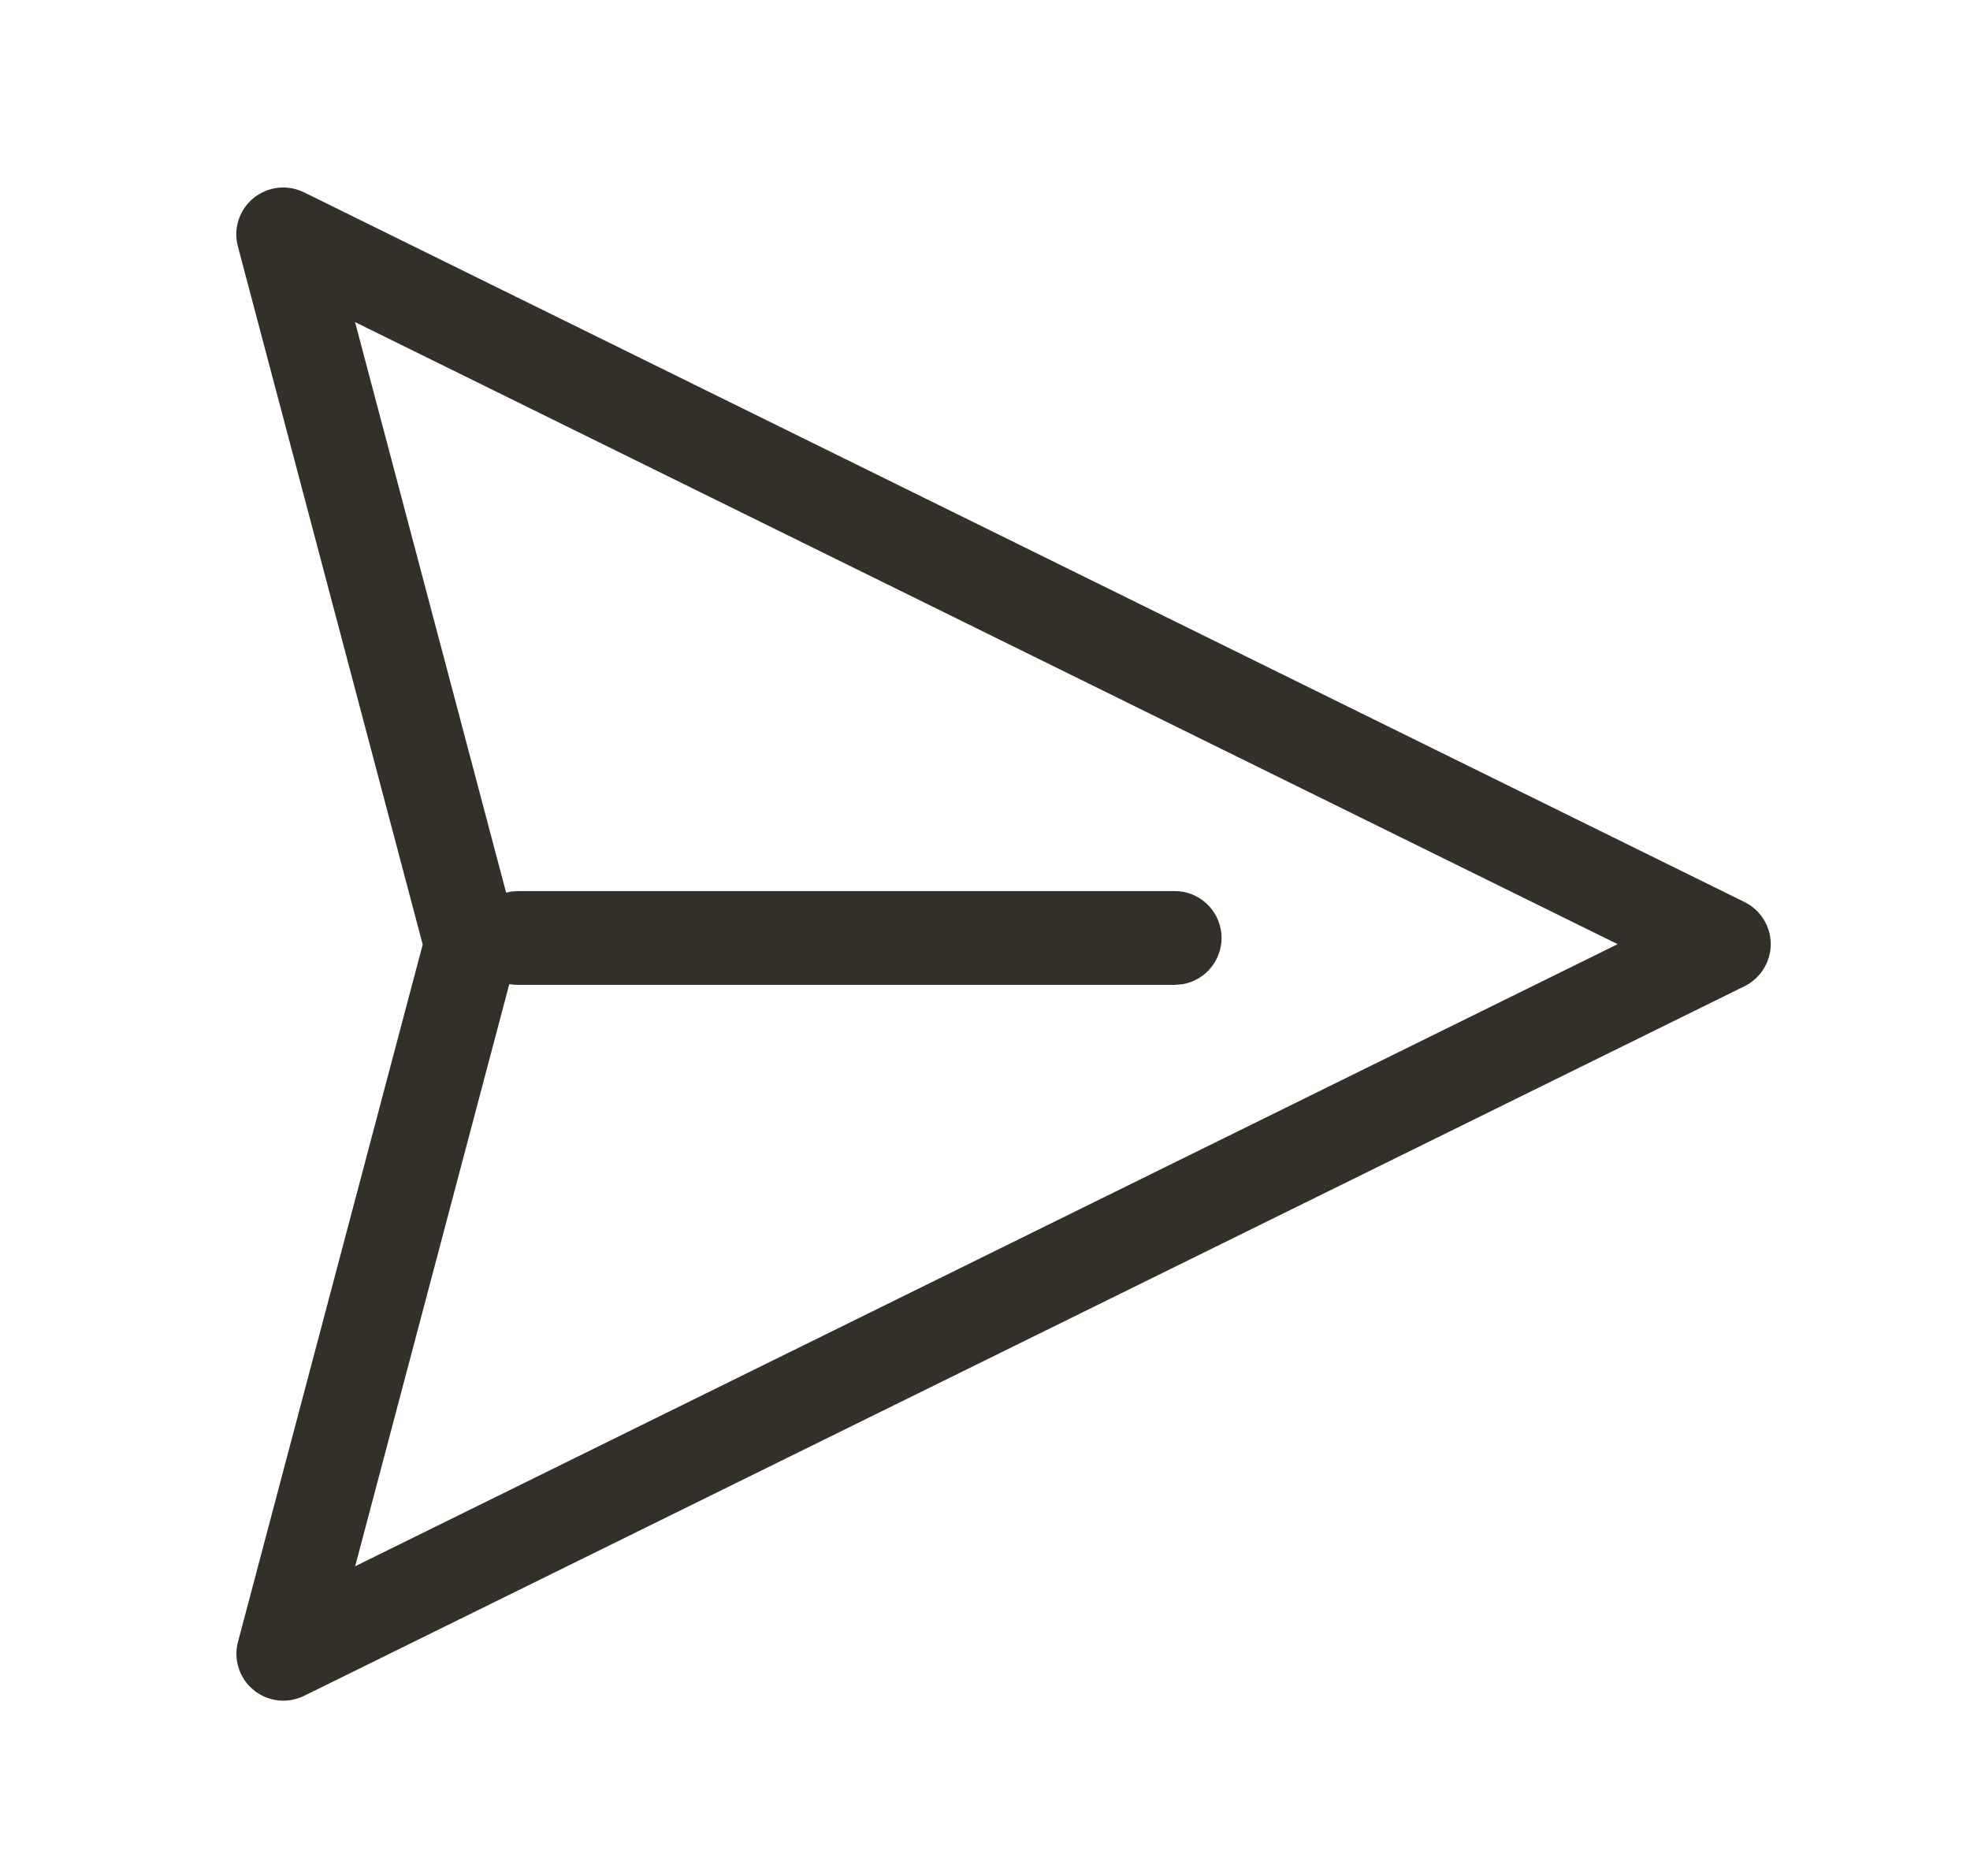 <svg width="21" height="20" viewBox="0 0 21 20" fill="none" xmlns="http://www.w3.org/2000/svg">
<path d="M3.242 2.051L18.597 9.617C18.68 9.658 18.751 9.722 18.8 9.801C18.85 9.88 18.876 9.972 18.876 10.065C18.876 10.159 18.85 10.25 18.8 10.329C18.751 10.409 18.68 10.473 18.597 10.514L3.241 18.08C3.155 18.122 3.058 18.139 2.963 18.128C2.868 18.117 2.778 18.079 2.704 18.018C2.629 17.957 2.574 17.877 2.545 17.785C2.515 17.694 2.512 17.596 2.537 17.504L4.506 10.07L2.536 2.628C2.511 2.535 2.513 2.437 2.543 2.345C2.572 2.254 2.628 2.173 2.702 2.112C2.777 2.051 2.867 2.013 2.962 2.002C3.058 1.991 3.155 2.008 3.241 2.051H3.242ZM3.785 3.434L5.395 9.516L5.457 9.504L5.521 9.5H12.521C12.646 9.499 12.766 9.546 12.858 9.63C12.951 9.714 13.008 9.83 13.02 9.955C13.031 10.079 12.995 10.203 12.919 10.303C12.844 10.402 12.734 10.47 12.611 10.492L12.521 10.5H5.521C5.49 10.5 5.459 10.497 5.429 10.492L3.786 16.698L17.244 10.066L3.785 3.434V3.434Z" fill="#333029"/>
</svg>
